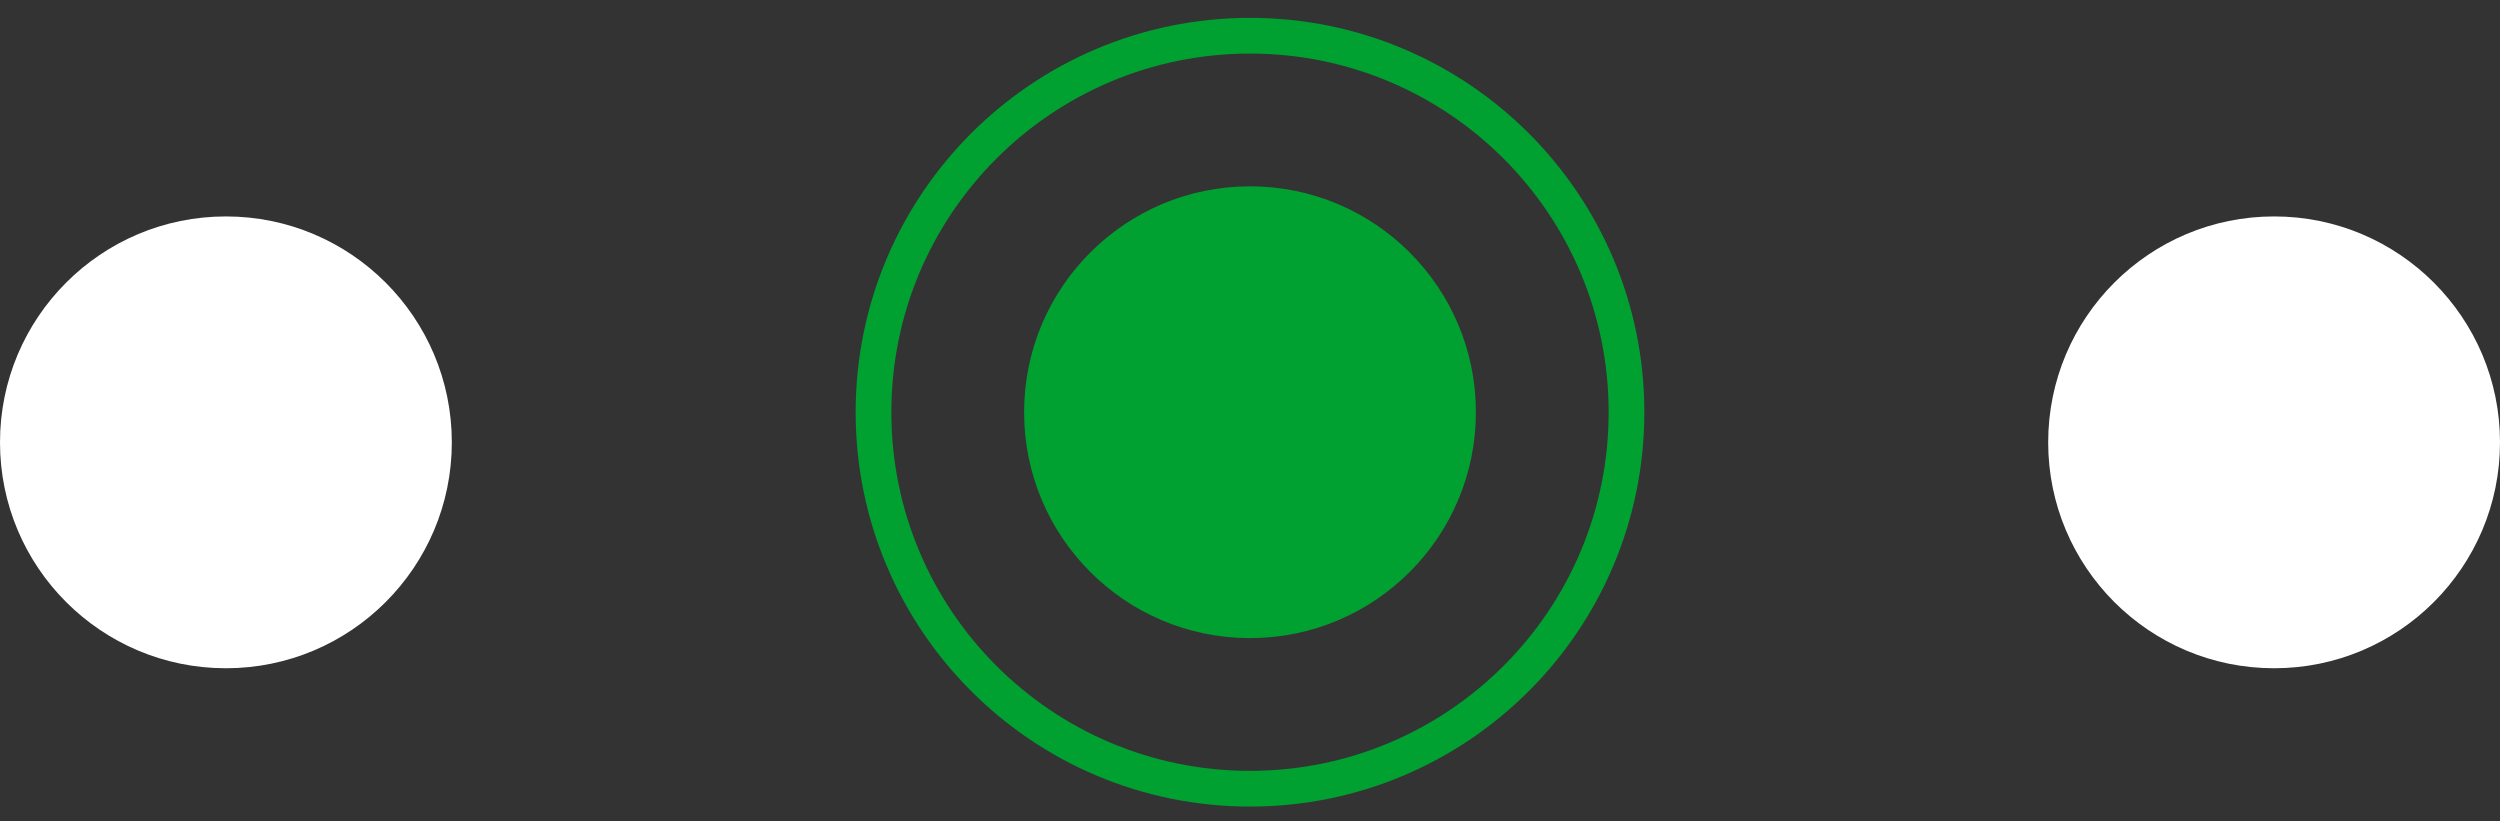 <svg width="70" height="23" viewBox="0 0 70 23" fill="none" xmlns="http://www.w3.org/2000/svg">
<rect x="0" y="0" width="70" height="23" fill="#333333" stroke="none"/>
<path fill-rule="evenodd" clip-rule="evenodd" d="M35 17.867C38.493 17.867 41.325 15.036 41.325 11.542C41.325 8.049 38.493 5.217 35 5.217C31.507 5.217 28.675 8.049 28.675 11.542C28.675 15.036 31.507 17.867 35 17.867Z" fill="#00A031"/>
<path fill-rule="evenodd" clip-rule="evenodd" d="M63.675 18.711C67.168 18.711 70 15.879 70 12.386C70 8.892 67.168 6.06 63.675 6.06C60.181 6.06 57.349 8.892 57.349 12.386C57.349 15.879 60.181 18.711 63.675 18.711Z" fill="white"/>
<path fill-rule="evenodd" clip-rule="evenodd" d="M6.325 18.711C9.819 18.711 12.651 15.879 12.651 12.386C12.651 8.892 9.819 6.06 6.325 6.06C2.832 6.06 0 8.892 0 12.386C0 15.879 2.832 18.711 6.325 18.711Z" fill="white"/>
<path fill-rule="evenodd" clip-rule="evenodd" d="M35 22.084C40.822 22.084 45.542 17.364 45.542 11.542C45.542 5.72 40.822 1 35 1C29.178 1 24.458 5.72 24.458 11.542C24.458 17.364 29.178 22.084 35 22.084Z" stroke="#00A031"/>
</svg>
